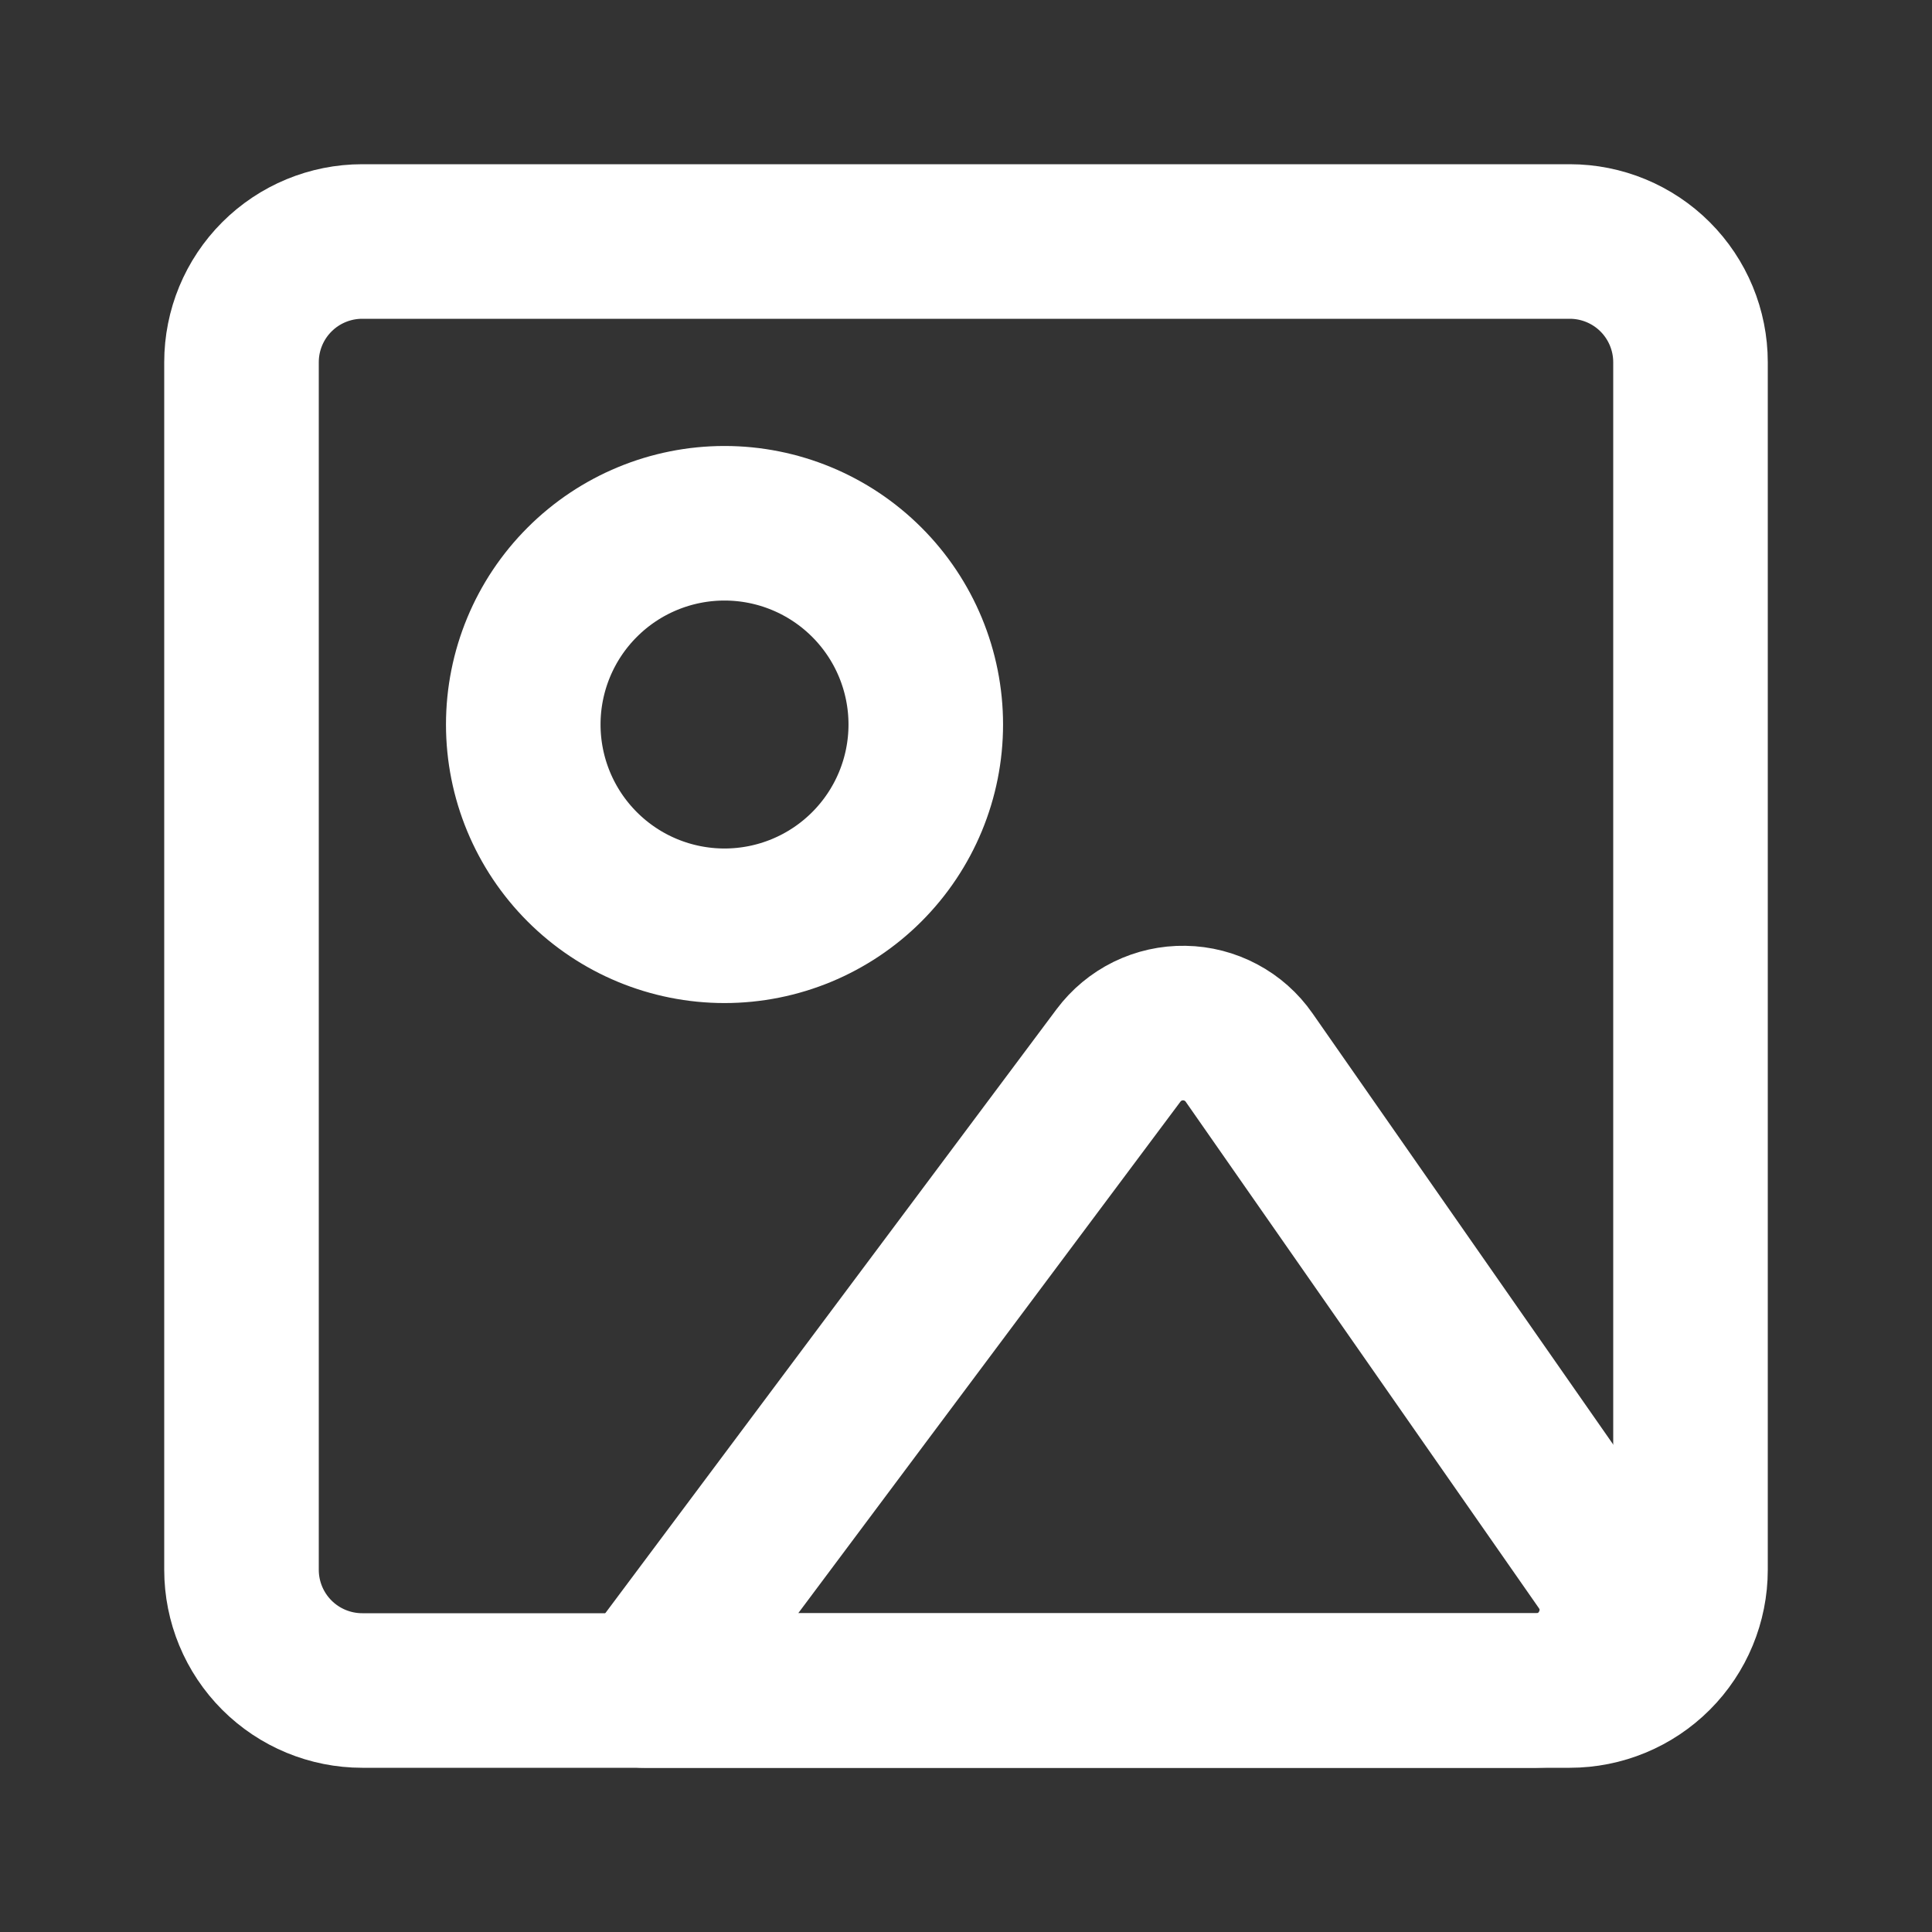 <svg width="50" height="50" viewBox="0 0 50 50" fill="none" xmlns="http://www.w3.org/2000/svg">
<rect x="0" y="0" width="50" height="50" fill="#333333" stroke="none"/>
<path d="M40.625 6.25H9.375C8.546 6.25 7.751 6.579 7.165 7.165C6.579 7.751 6.25 8.546 6.25 9.375V40.625C6.25 41.454 6.579 42.249 7.165 42.835C7.751 43.421 8.546 43.75 9.375 43.75H40.625C41.454 43.75 42.249 43.421 42.835 42.835C43.421 42.249 43.75 41.454 43.75 40.625V9.375C43.75 8.546 43.421 7.751 42.835 7.165C42.249 6.579 41.454 6.25 40.625 6.25Z" stroke="white" stroke-width="4" stroke-linecap="round" stroke-linejoin="round"/>
<path d="M18.75 23.959C20.132 23.959 21.456 23.41 22.433 22.433C23.41 21.456 23.959 20.132 23.959 18.75C23.959 17.369 23.41 16.044 22.433 15.068C21.456 14.091 20.132 13.542 18.75 13.542C17.369 13.542 16.044 14.091 15.068 15.068C14.091 16.044 13.542 17.369 13.542 18.75C13.542 20.132 14.091 21.456 15.068 22.433C16.044 23.41 17.369 23.959 18.75 23.959ZM28.948 27.313C29.146 27.049 29.403 26.835 29.699 26.689C29.995 26.544 30.322 26.471 30.651 26.477C30.981 26.482 31.305 26.566 31.596 26.721C31.887 26.875 32.138 27.097 32.326 27.368L41.467 40.475C42.429 41.857 41.441 43.75 39.759 43.75H16.667L28.948 27.313Z" stroke="white" stroke-width="4" stroke-linecap="round" stroke-linejoin="round"/>
</svg>
